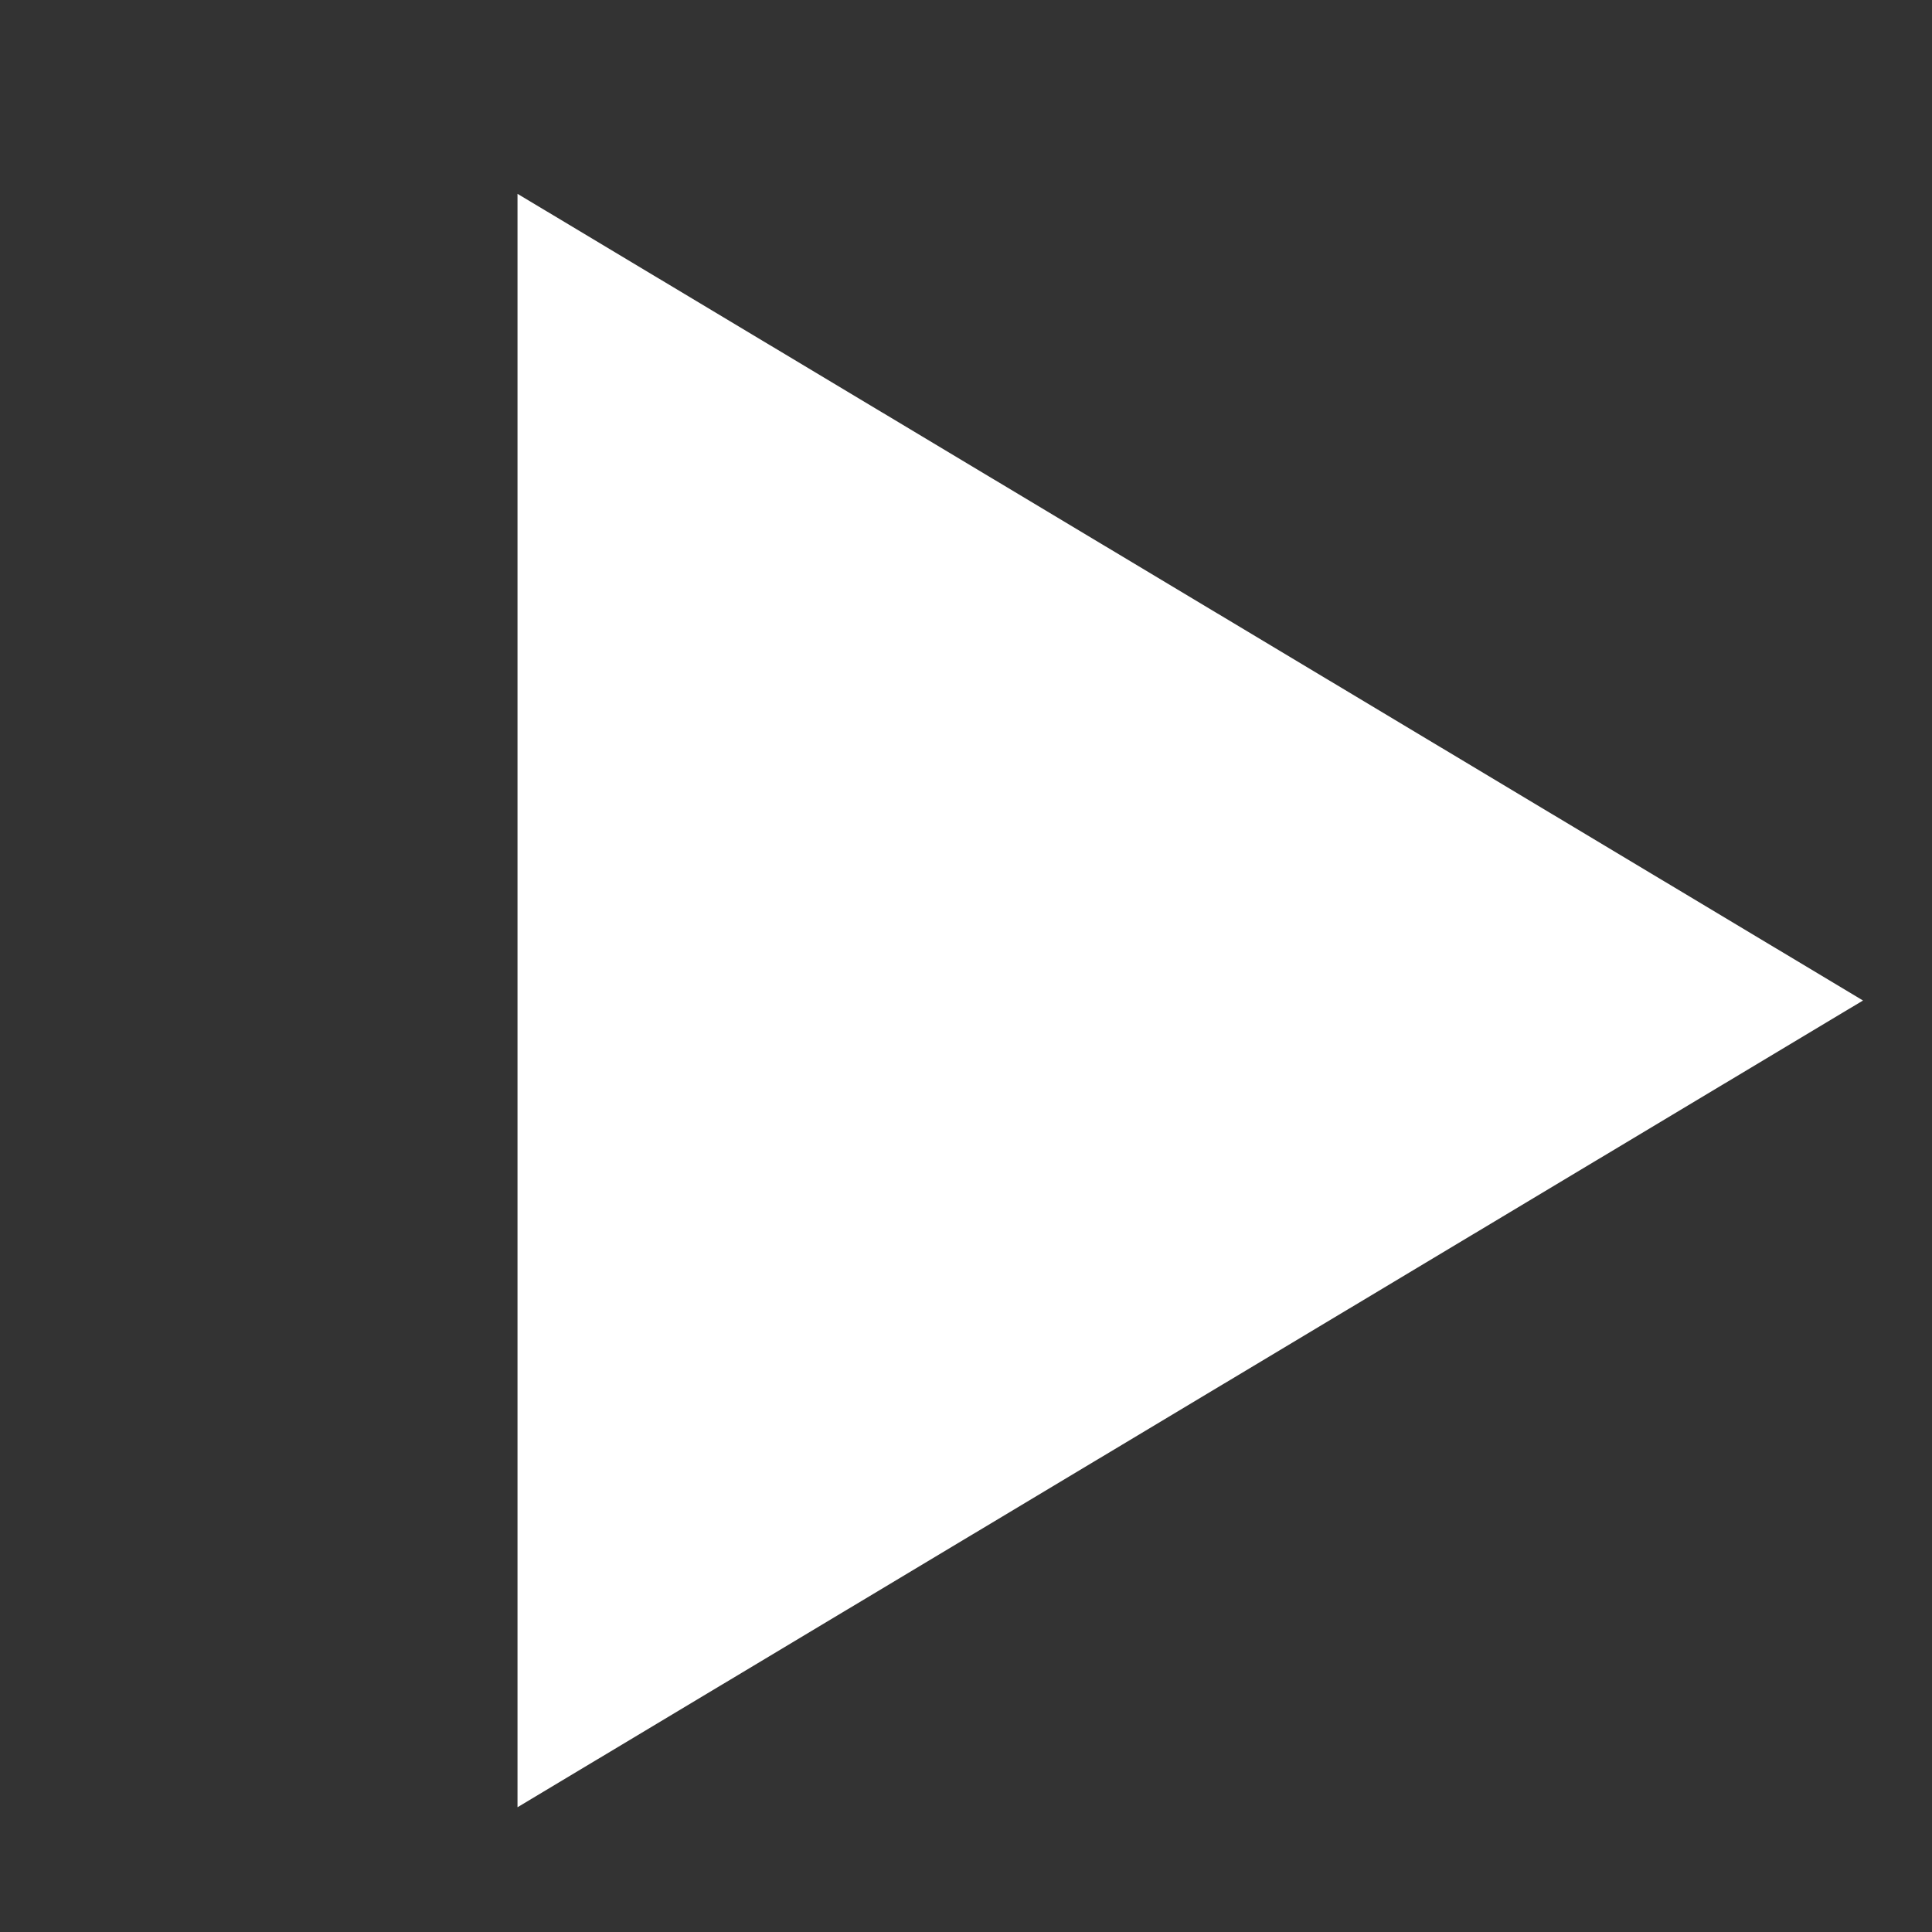<svg width="28" height="28" viewBox="0 0 28 28" fill="none" xmlns="http://www.w3.org/2000/svg">
<rect x="0" y="0" width="28" height="28" fill="#333333" stroke="none"/>
<path d="M27 14.5L7.5 26.192L7.5 2.809L27 14.5Z" fill="white"/>
</svg>
